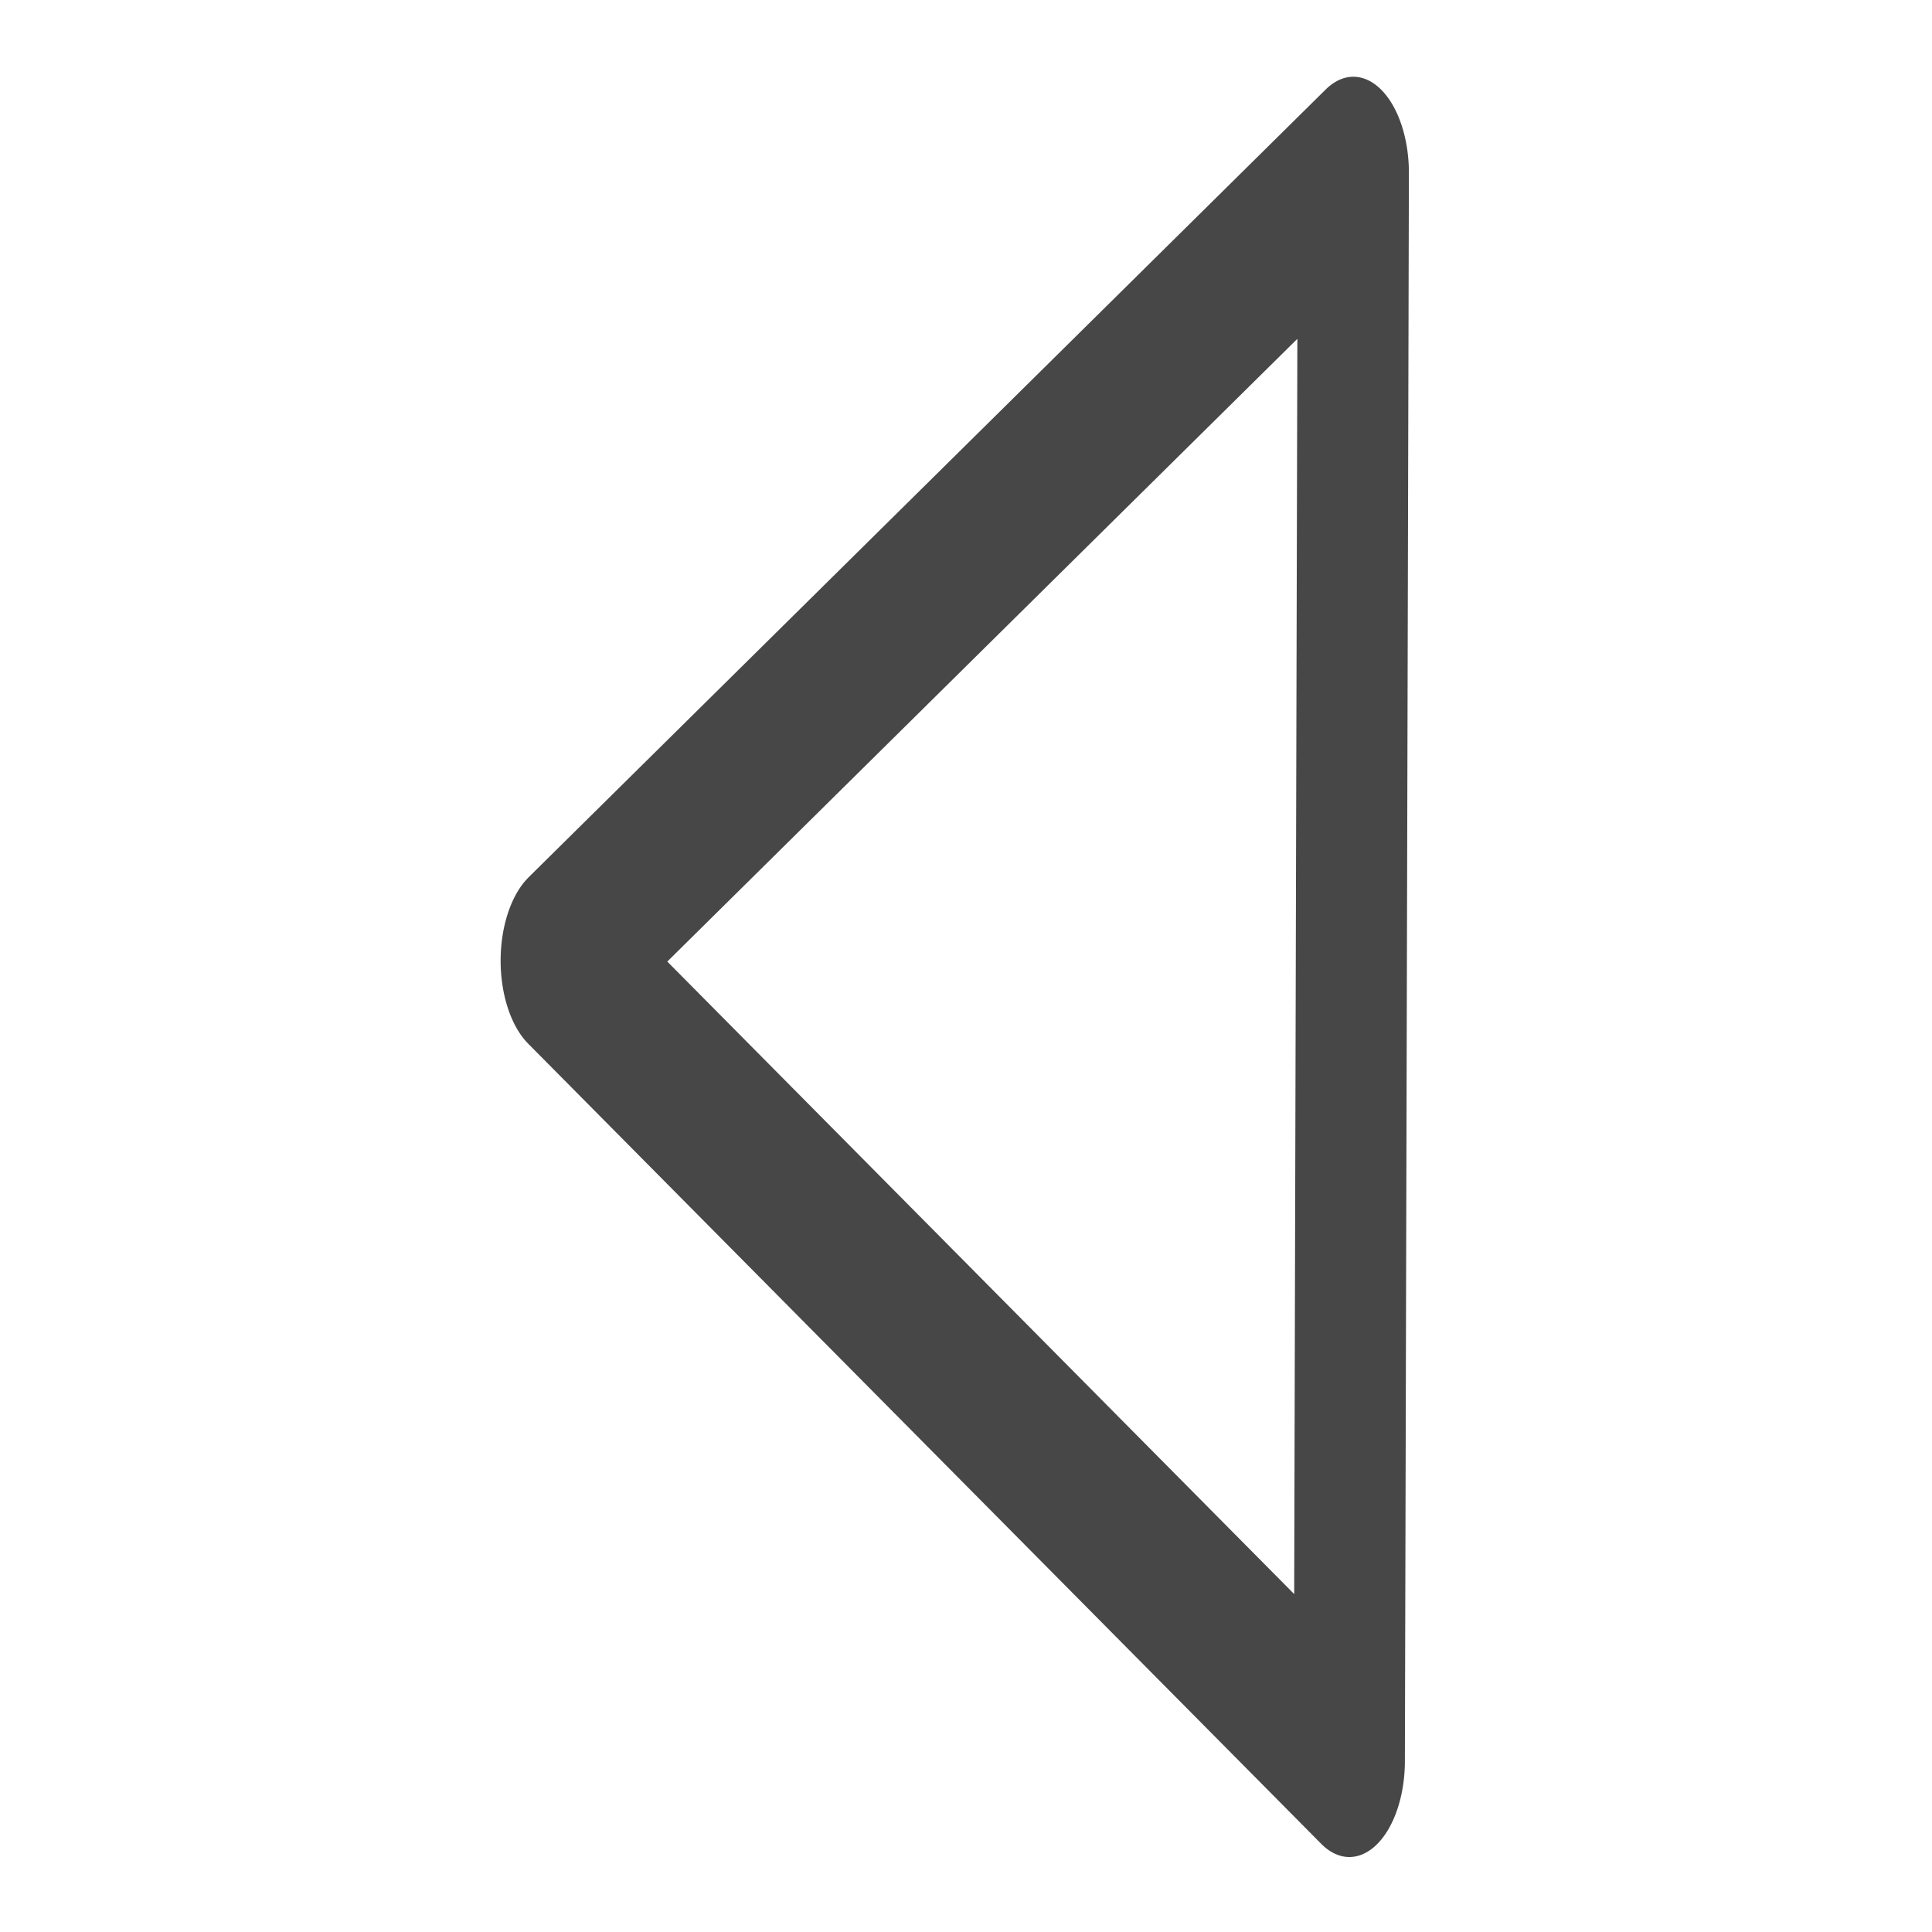 <?xml version="1.0" encoding="UTF-8" standalone="no"?>
<!-- Created with Inkscape (http://www.inkscape.org/) -->

<svg
   xmlns:dc="http://purl.org/dc/elements/1.1/"
   xmlns:cc="http://creativecommons.org/ns#"
   xmlns:rdf="http://www.w3.org/1999/02/22-rdf-syntax-ns#"
   xmlns:svg="http://www.w3.org/2000/svg"
   xmlns="http://www.w3.org/2000/svg"
   xmlns:sodipodi="http://sodipodi.sourceforge.net/DTD/sodipodi-0.dtd"
   xmlns:inkscape="http://www.inkscape.org/namespaces/inkscape"
   id="svg2"
   version="1.1"
   inkscape:version="0.48.2 r9819"
   viewBox="0 0 512 512" width="512"
   height="512"
   sodipodi:docname="dockbar-triangle-left.svg">
  <defs
     id="defs6" />
  <sodipodi:namedview
     pagecolor="#ffffff"
     bordercolor="#666666"
     borderopacity="1"
     objecttolerance="10"
     gridtolerance="10"
     guidetolerance="10"
     inkscape:pageopacity="0"
     inkscape:pageshadow="2"
     inkscape:window-width="1280"
     inkscape:window-height="1002"
     id="namedview4"
     showgrid="false"
     inkscape:zoom="0.94816591"
     inkscape:cx="-0.09157868"
     inkscape:cy="131.40096"
     inkscape:window-x="1358"
     inkscape:window-y="-8"
     inkscape:window-maximized="1"
     inkscape:current-layer="svg2" />
  <path
     sodipodi:type="star"
     style="fill:none;stroke:#474747;stroke-width:1.024;stroke-linecap:round;stroke-linejoin:round;stroke-miterlimit:4;stroke-opacity:1;stroke-dasharray:none"
     id="path2987"
     sodipodi:sides="3"
     sodipodi:cx="0.13983051"
     sodipodi:cy="5.3601694"
     sodipodi:r1="4.8851814"
     sodipodi:r2="2.4425907"
     sodipodi:arg1="1.0516502"
     sodipodi:arg2="2.0988478"
     inkscape:flatsided="true"
     inkscape:rounded="0"
     inkscape:randomized="0"
     d="M 2.564,9.602 -4.745,5.338 2.601,1.14 z"
     inkscape:transform-center-x="34.851004"
     inkscape:transform-center-y="0.54091536"
     transform="matrix(28.758,0,0,49.736,283.85,-10.897)" />
</svg>
